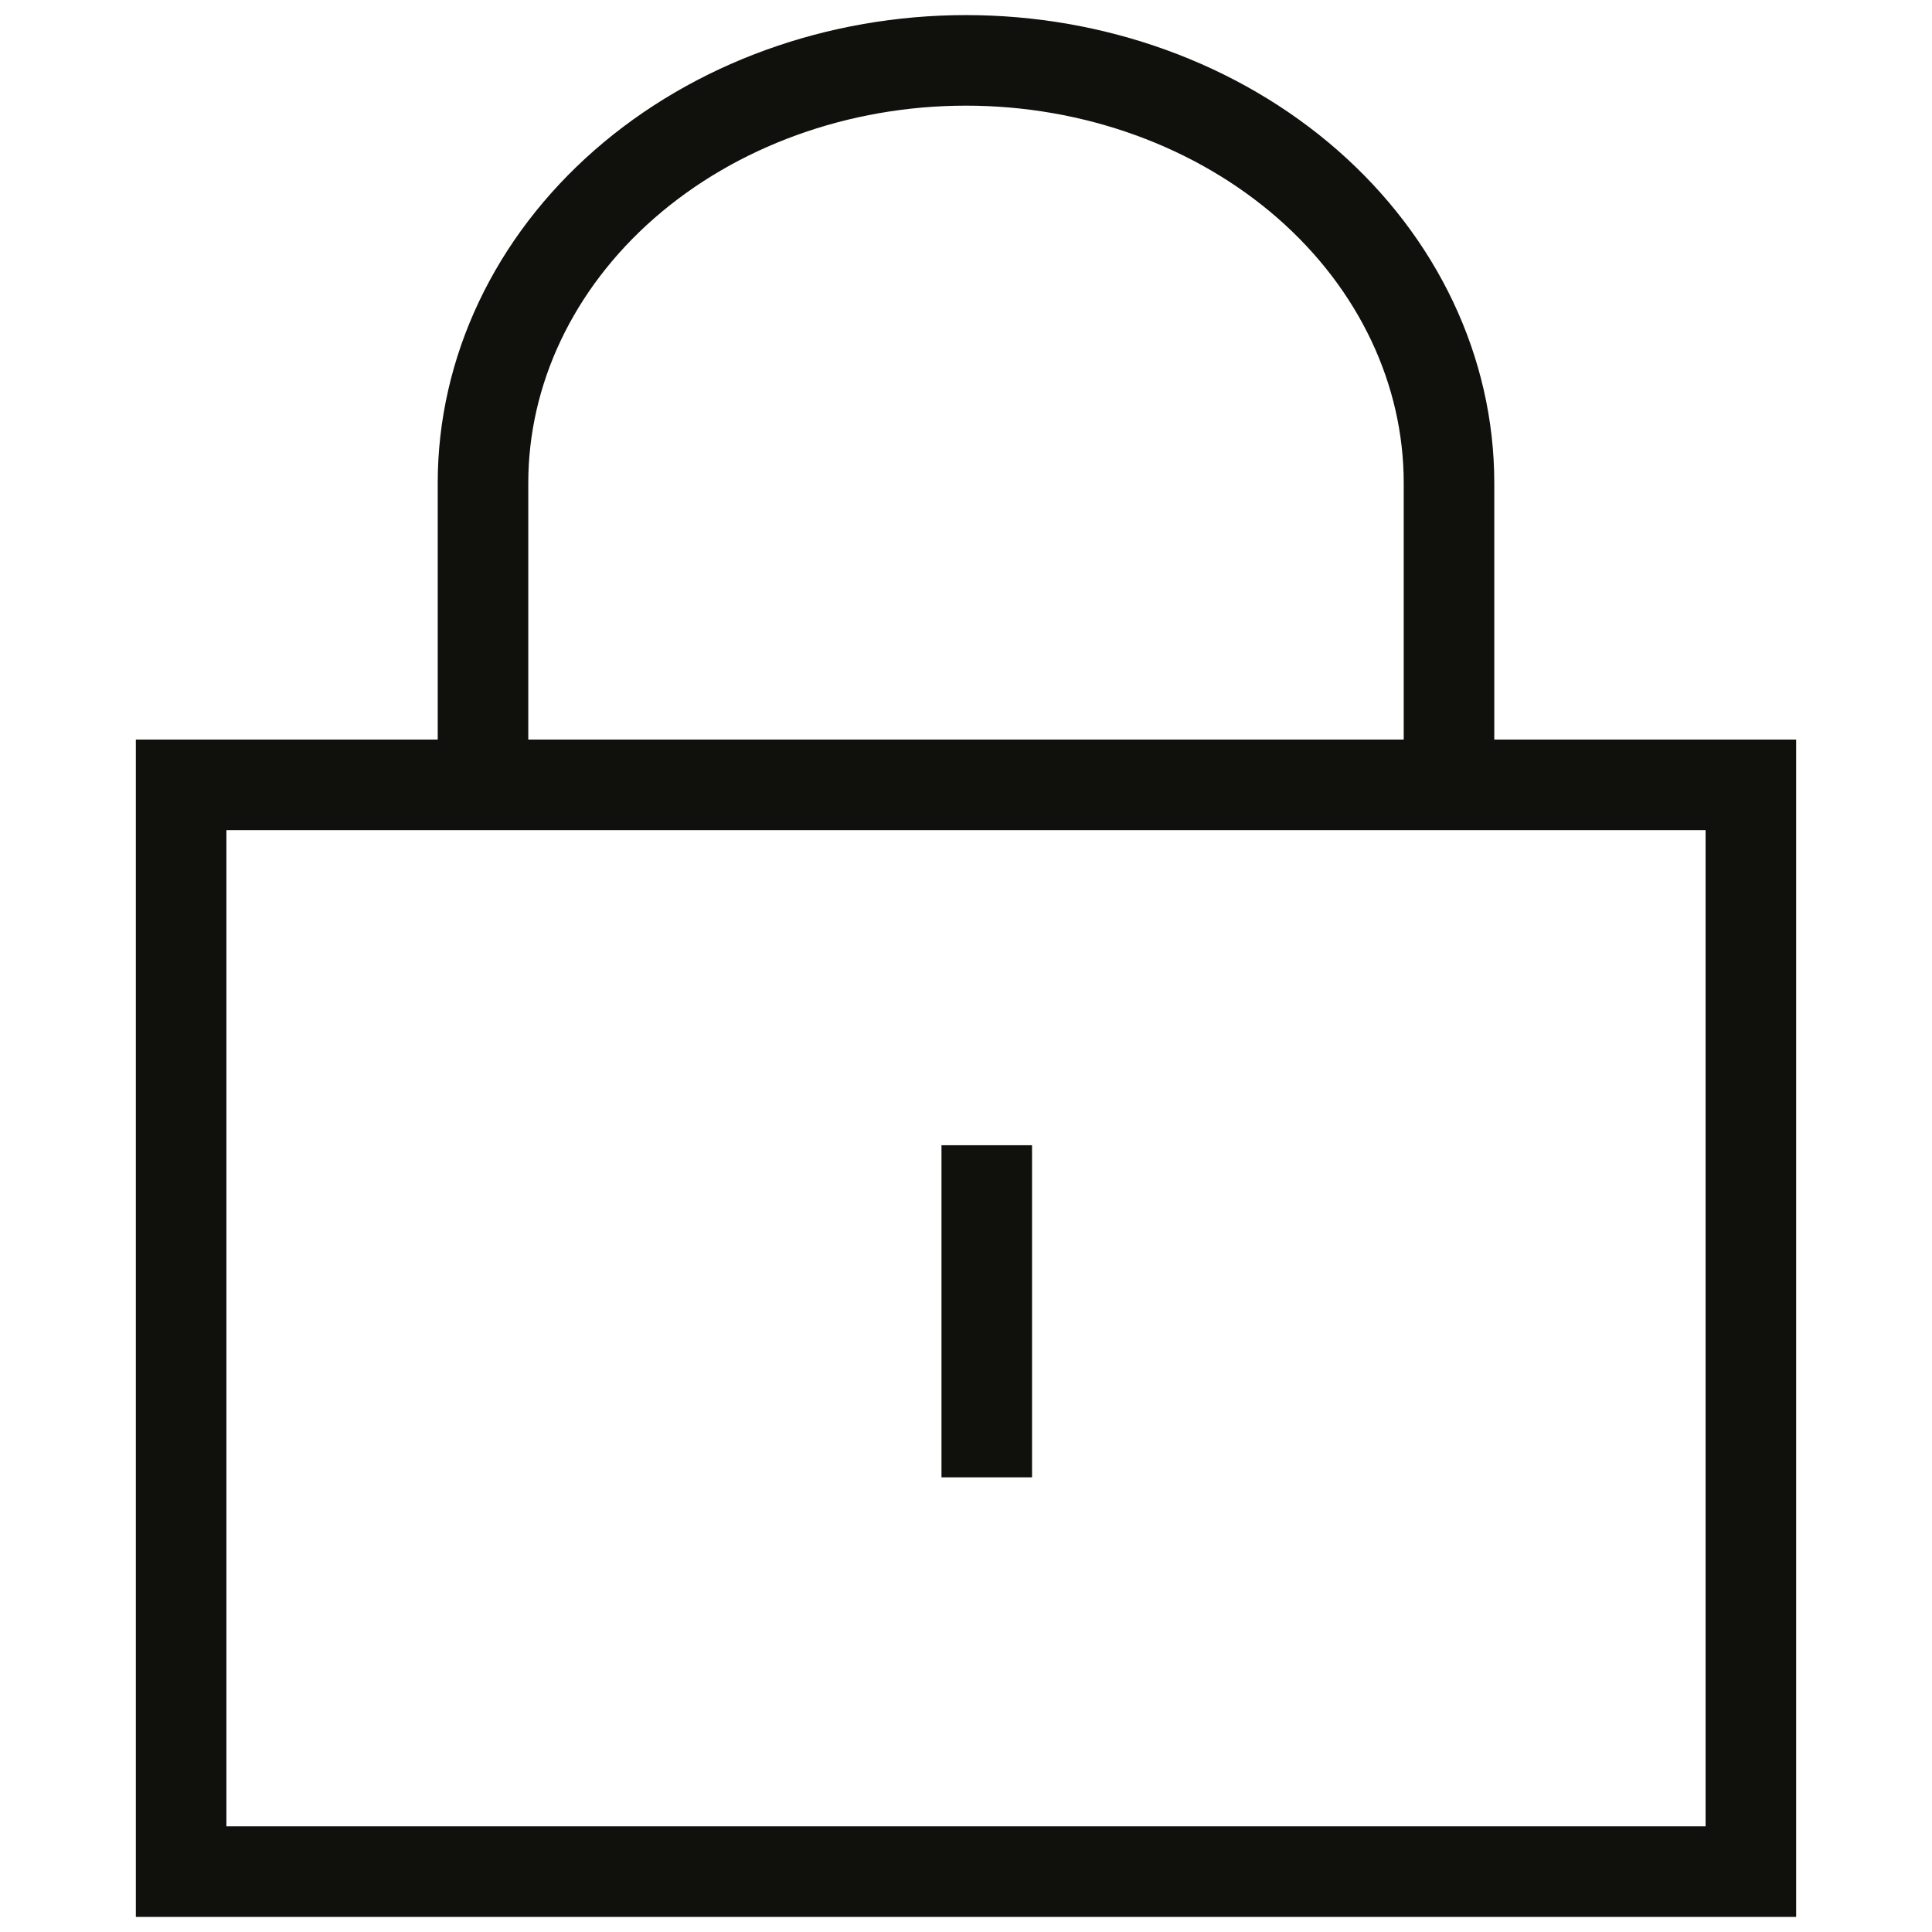 <svg xmlns="http://www.w3.org/2000/svg" width="32" height="32" fill="none" viewBox="0 0 32 32">
  <path stroke="#10110D" stroke-width="1.5" d="M8 13V8c0-1.857.843-3.637 2.343-4.95C11.843 1.738 13.878 1 16 1s4.157.738 5.657 2.05C23.157 4.363 24 6.143 24 8v5m-7.656 5.969v5.5M3 13h26v18H3V13Z"/>
</svg>